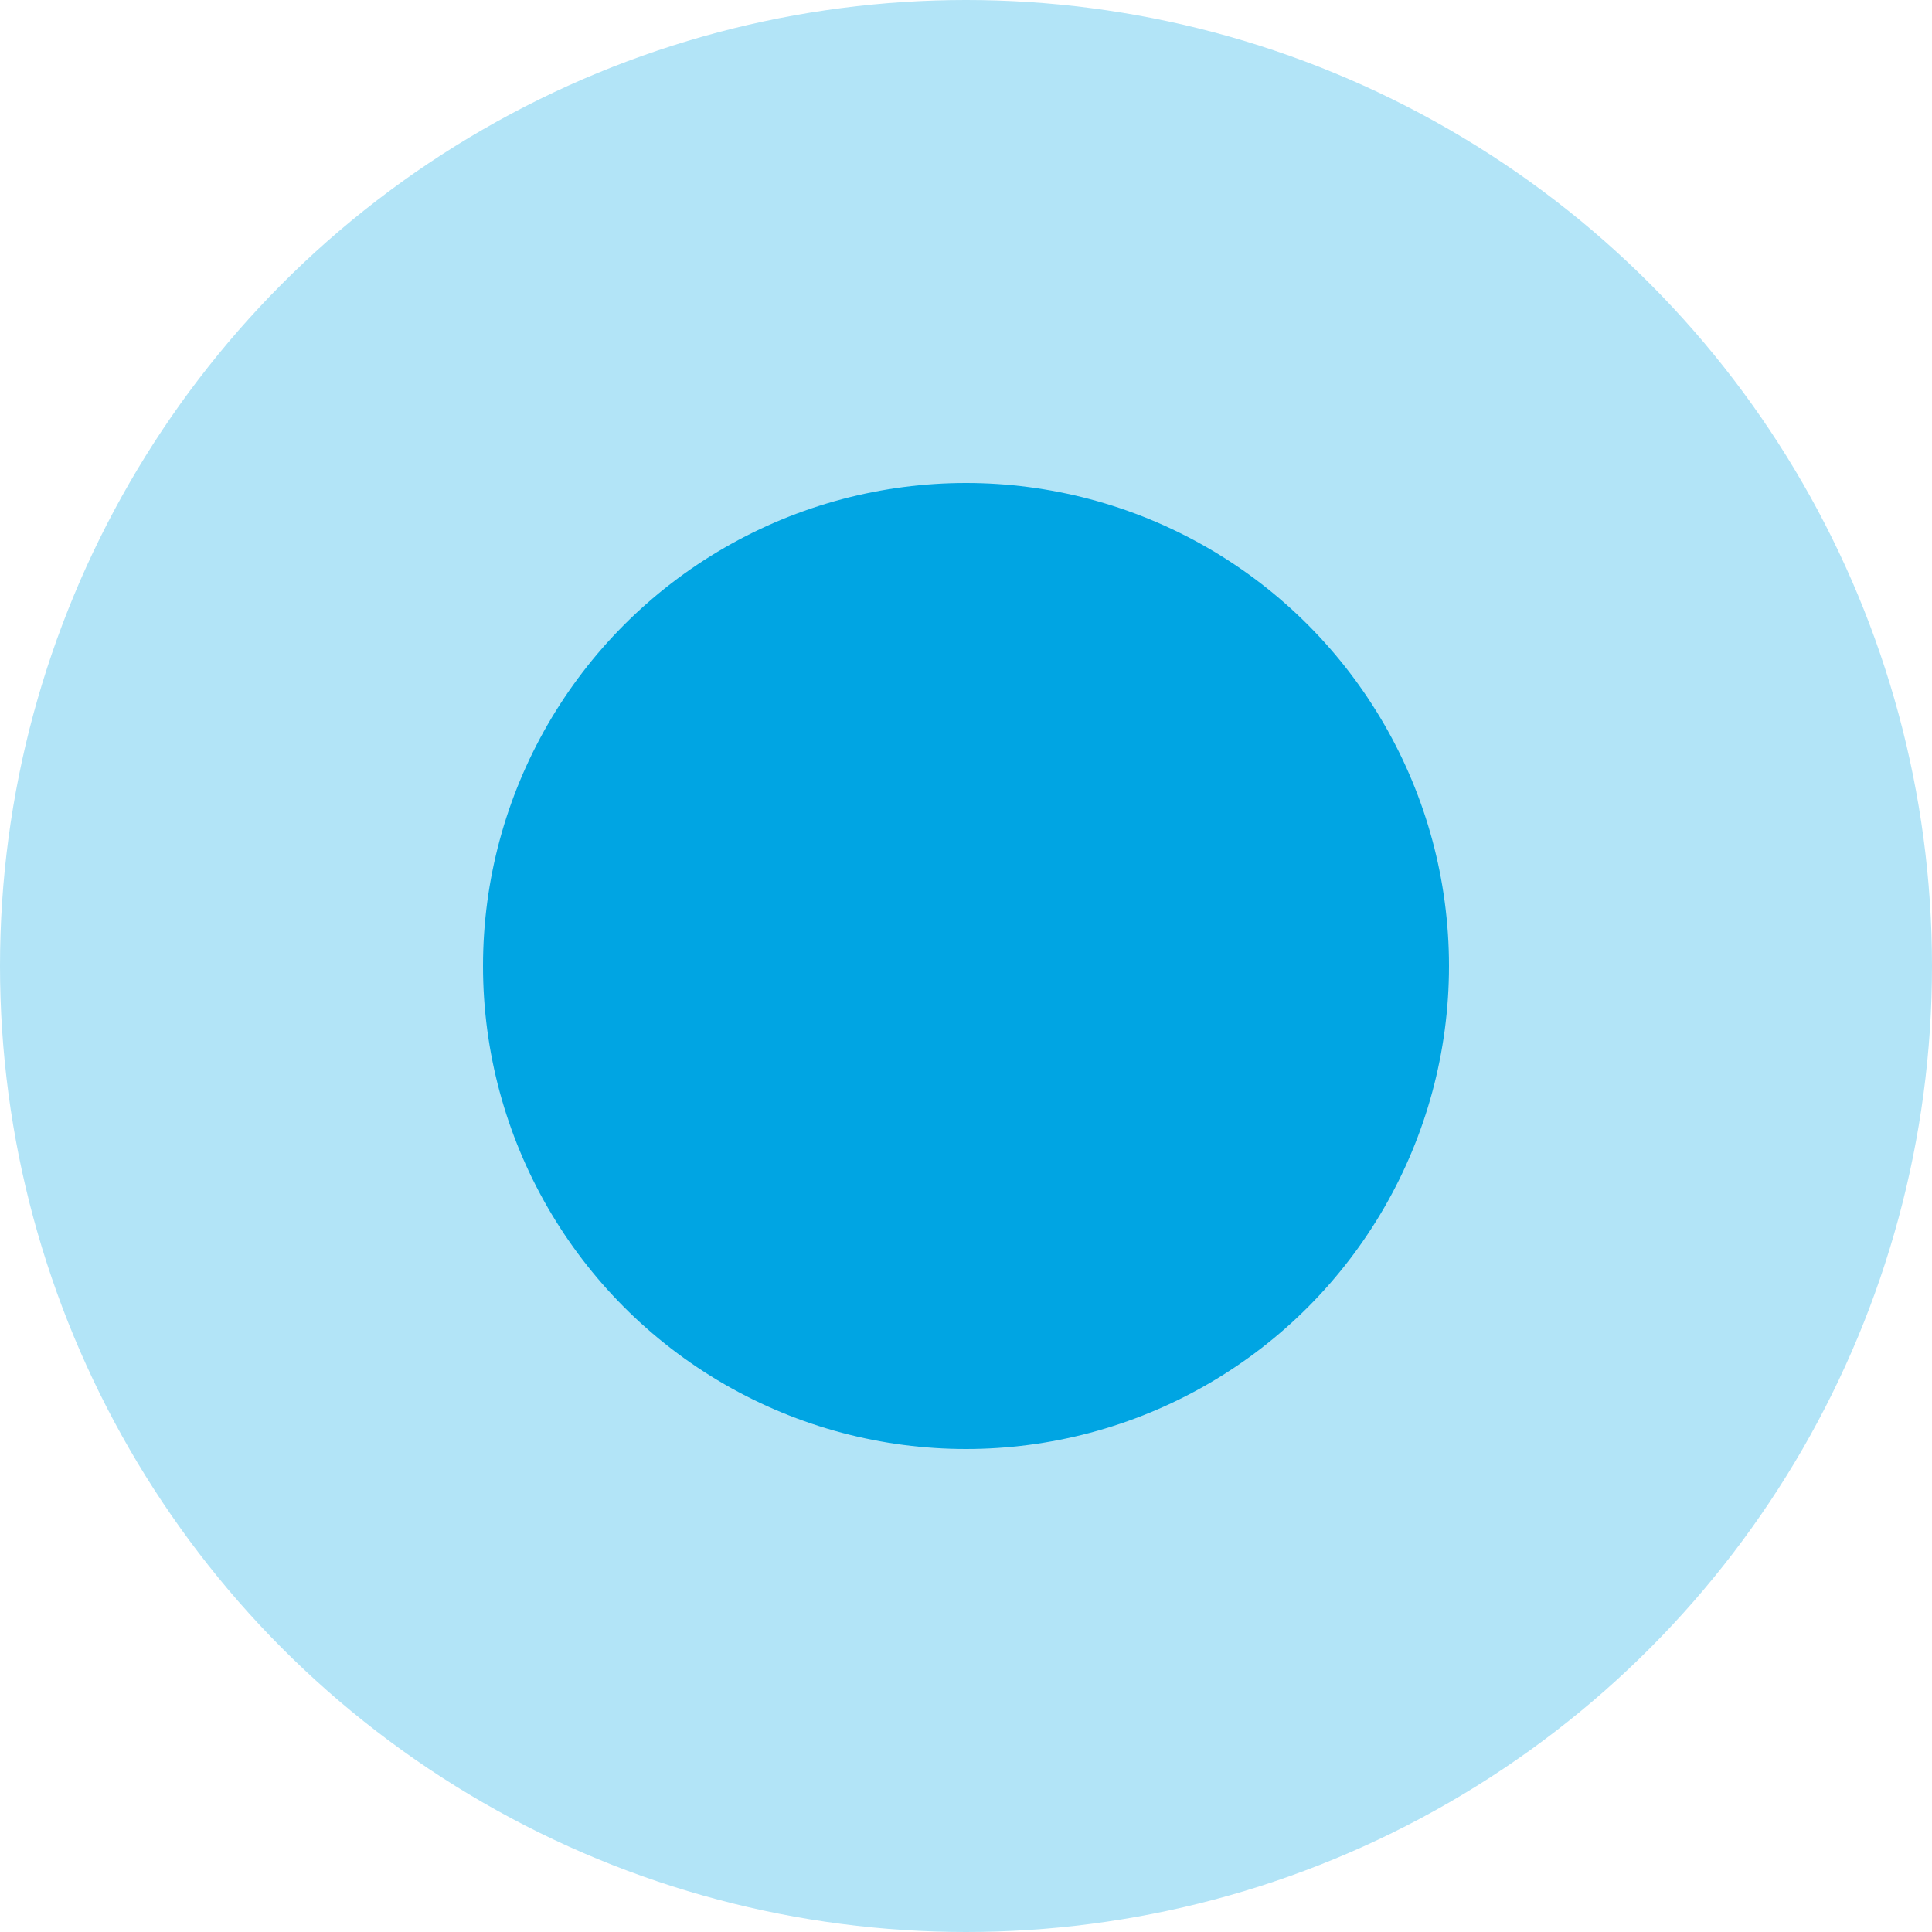 <svg id="组_1" data-name="组 1" xmlns="http://www.w3.org/2000/svg" width="12" height="12" viewBox="0 0 12 12">
  <defs>
    <style>
      .cls-1 {
        fill: #b2e4f7;
      }

      .cls-2 {
        fill: #00a5e3;
      }
    </style>
  </defs>
  <circle id="椭圆_1" data-name="椭圆 1" class="cls-1" cx="6" cy="6" r="6"/>
  <circle id="椭圆_1_拷贝" data-name="椭圆 1 拷贝" class="cls-2" cx="6" cy="6" r="3"/>
</svg>
